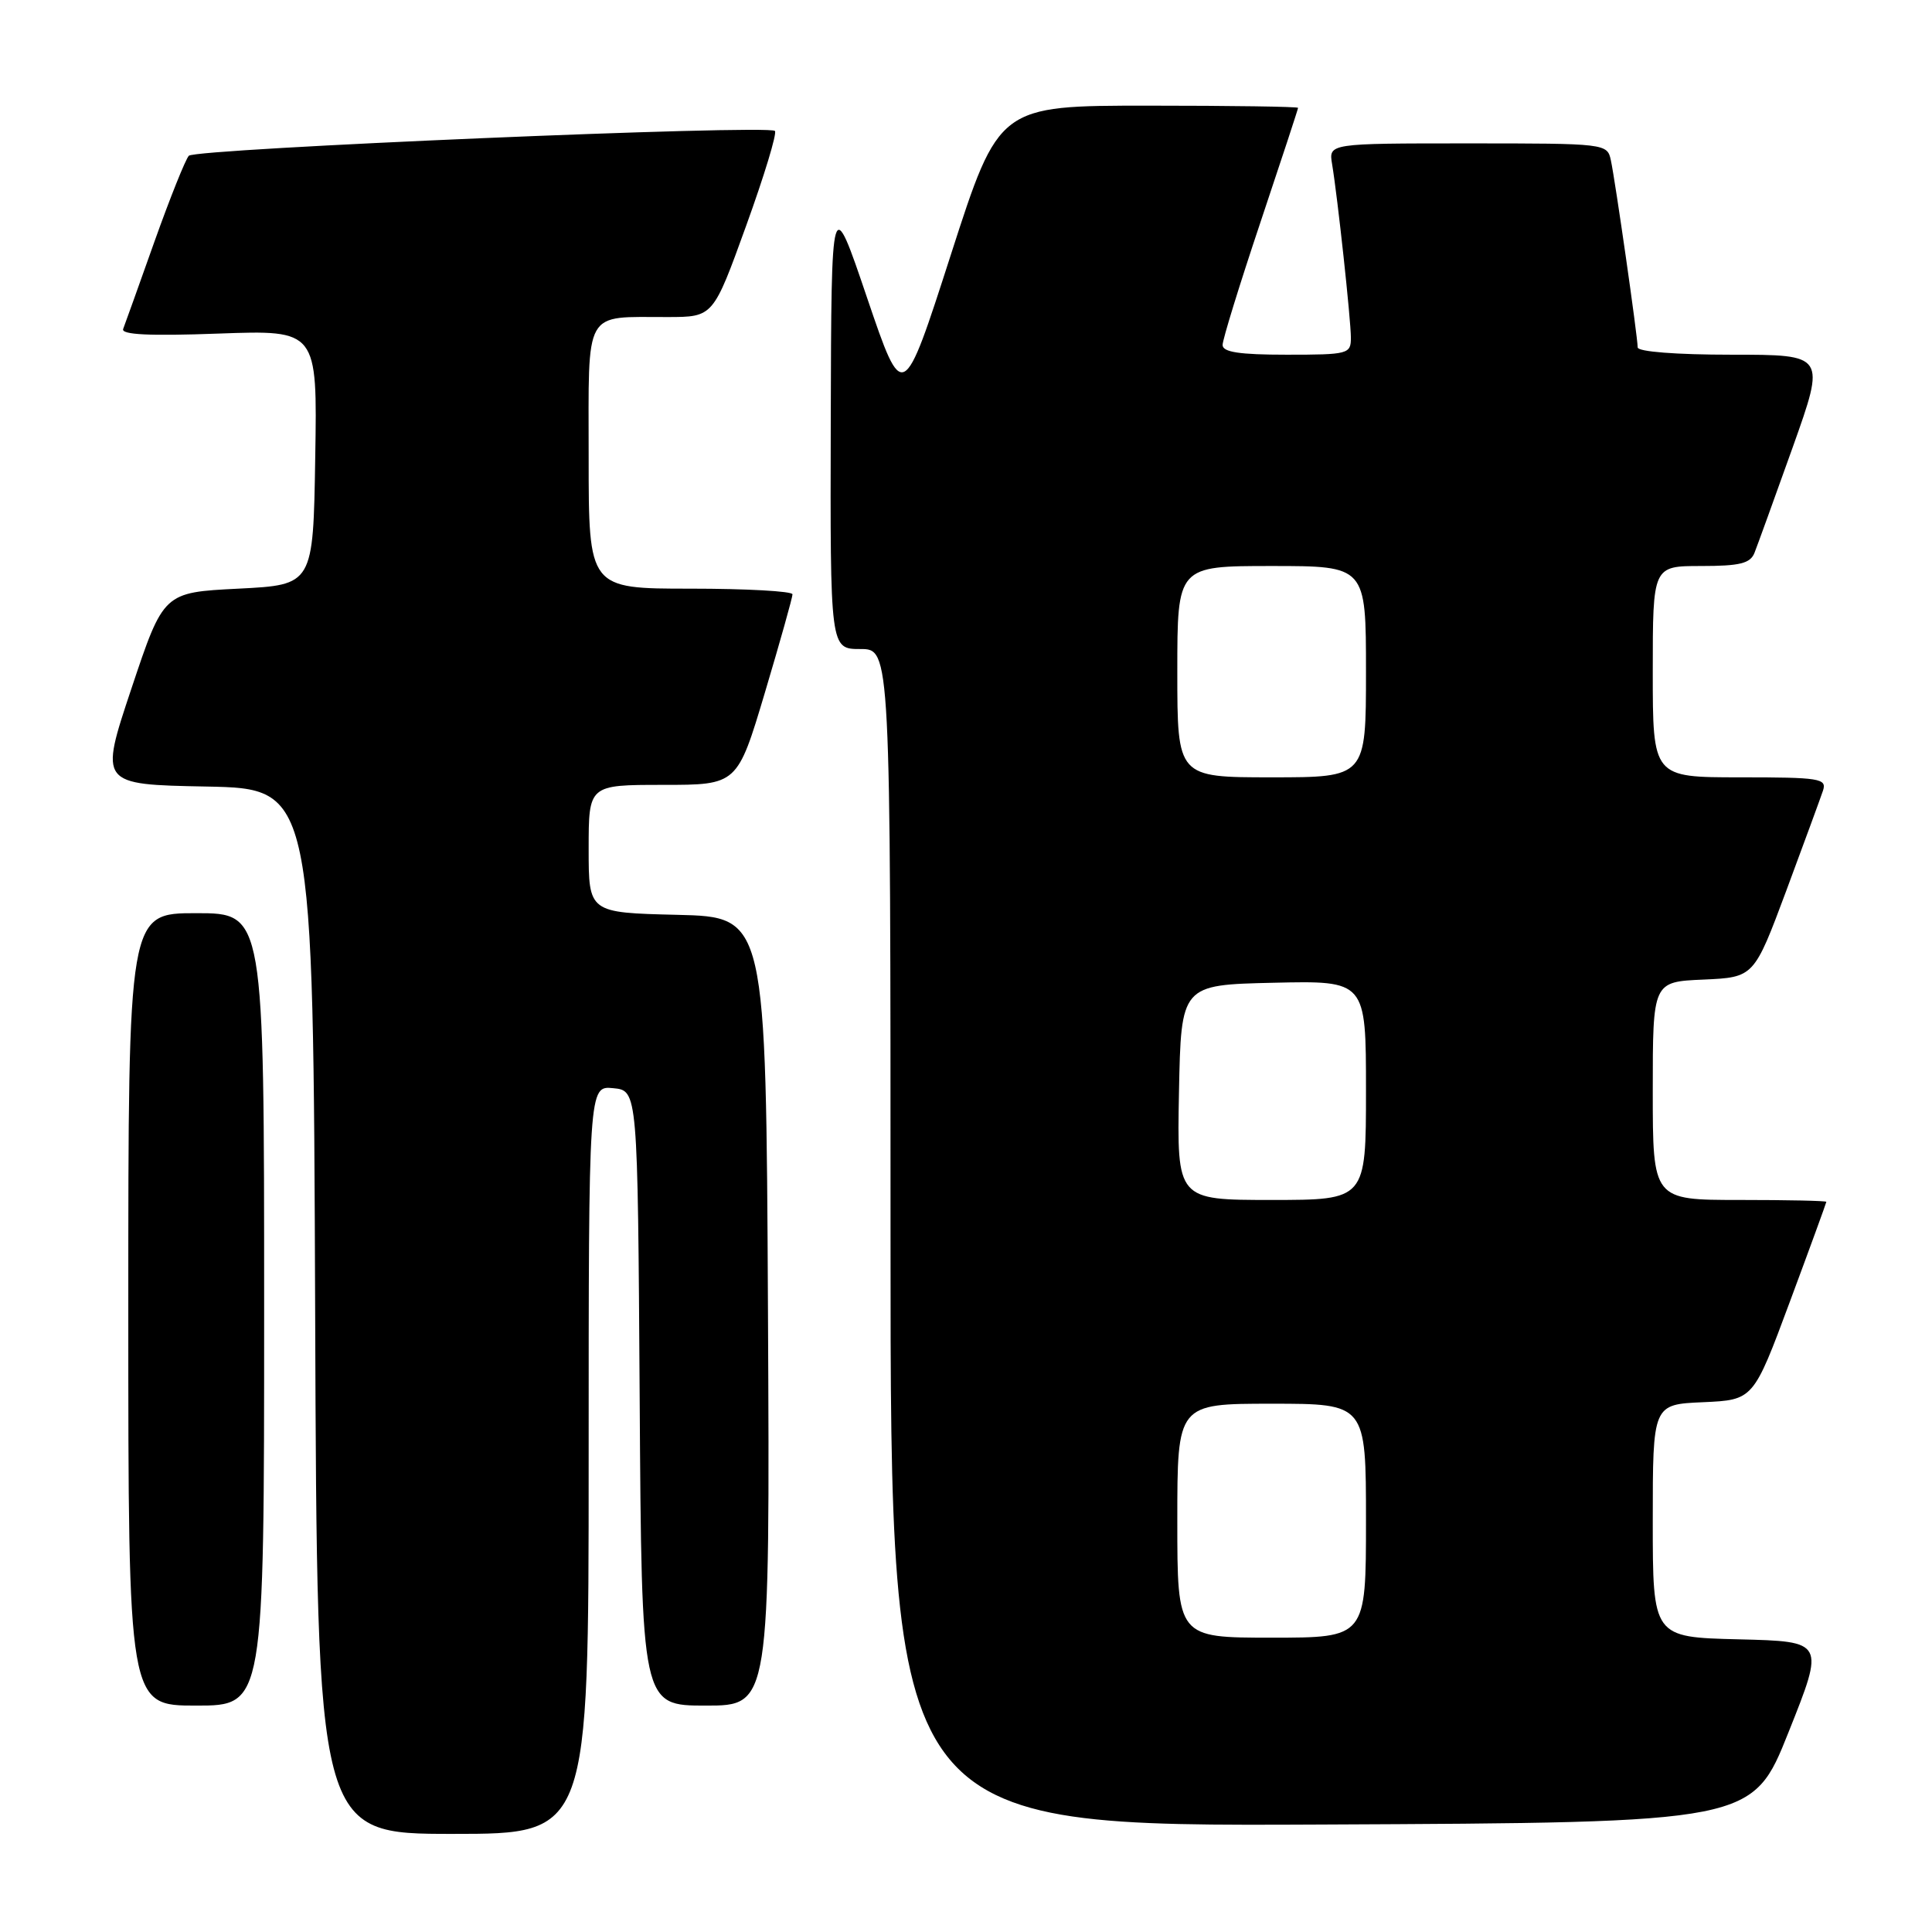 <?xml version="1.0" encoding="UTF-8" standalone="no"?>
<!DOCTYPE svg PUBLIC "-//W3C//DTD SVG 1.1//EN" "http://www.w3.org/Graphics/SVG/1.1/DTD/svg11.dtd" >
<svg xmlns="http://www.w3.org/2000/svg" xmlns:xlink="http://www.w3.org/1999/xlink" version="1.1" viewBox="0 0 256 256">
 <g >
 <path fill="currentColor"
d=" M 78.00 193.44 C 78.00 143.87 78.00 143.87 81.25 144.19 C 84.50 144.50 84.50 144.50 84.76 185.25 C 85.02 226.00 85.02 226.00 93.52 226.00 C 102.02 226.00 102.02 226.00 101.76 173.75 C 101.50 121.50 101.50 121.50 89.75 121.22 C 78.00 120.94 78.00 120.94 78.00 112.47 C 78.00 104.00 78.00 104.00 87.85 104.00 C 97.70 104.00 97.70 104.00 101.36 91.75 C 103.37 85.01 105.01 79.16 105.01 78.75 C 105.00 78.34 98.92 78.00 91.50 78.00 C 78.00 78.00 78.00 78.00 78.00 60.62 C 78.00 40.65 77.22 42.04 88.50 42.01 C 94.50 42.00 94.50 42.00 98.86 29.94 C 101.26 23.31 102.98 17.65 102.68 17.35 C 101.81 16.48 25.90 19.69 25.02 20.64 C 24.58 21.11 22.53 26.22 20.47 32.00 C 18.42 37.78 16.55 42.99 16.32 43.59 C 16.03 44.35 19.80 44.54 28.98 44.20 C 42.05 43.73 42.05 43.73 41.77 60.62 C 41.50 77.50 41.50 77.50 31.58 78.00 C 21.67 78.50 21.67 78.50 17.42 91.22 C 13.17 103.95 13.17 103.95 27.33 104.22 C 41.50 104.50 41.50 104.50 41.76 173.75 C 42.01 243.00 42.01 243.00 60.01 243.00 C 78.00 243.00 78.00 243.00 78.00 193.44 Z  M 237.00 229.50 C 241.79 217.50 241.79 217.50 230.39 217.22 C 219.00 216.94 219.00 216.94 219.00 201.51 C 219.00 186.09 219.00 186.09 225.66 185.80 C 232.33 185.50 232.33 185.50 237.16 172.50 C 239.82 165.35 241.99 159.39 242.00 159.25 C 242.00 159.11 236.82 159.00 230.50 159.00 C 219.00 159.00 219.00 159.00 219.00 144.55 C 219.00 130.09 219.00 130.09 225.71 129.80 C 232.41 129.50 232.41 129.50 236.70 118.00 C 239.05 111.67 241.24 105.71 241.56 104.75 C 242.08 103.15 241.14 103.00 230.57 103.00 C 219.00 103.00 219.00 103.00 219.00 89.00 C 219.00 75.00 219.00 75.00 225.39 75.00 C 230.55 75.00 231.92 74.66 232.48 73.25 C 232.86 72.29 235.14 65.99 237.55 59.25 C 241.91 47.00 241.91 47.00 229.46 47.00 C 222.08 47.00 217.00 46.60 217.00 46.03 C 217.00 44.64 214.03 23.93 213.45 21.25 C 212.97 19.02 212.83 19.00 194.51 19.00 C 176.05 19.00 176.05 19.00 176.51 21.75 C 177.25 26.22 178.99 42.31 179.00 44.75 C 179.00 46.91 178.65 47.00 170.50 47.00 C 164.23 47.00 162.00 46.66 162.00 45.71 C 162.00 45.00 164.25 37.71 167.00 29.50 C 169.75 21.29 172.00 14.45 172.00 14.29 C 172.00 14.13 163.08 14.00 152.18 14.00 C 132.36 14.00 132.36 14.00 126.00 33.73 C 119.65 53.45 119.65 53.45 114.90 39.48 C 110.16 25.50 110.16 25.50 110.08 55.75 C 110.00 86.00 110.00 86.00 114.00 86.00 C 118.00 86.00 118.00 86.00 118.00 164.01 C 118.00 242.02 118.00 242.02 175.11 241.76 C 232.22 241.50 232.22 241.50 237.00 229.50 Z  M 35.00 173.50 C 35.00 121.00 35.00 121.00 26.00 121.00 C 17.00 121.00 17.00 121.00 17.00 173.50 C 17.00 226.00 17.00 226.00 26.00 226.00 C 35.00 226.00 35.00 226.00 35.00 173.50 Z  M 156.00 201.50 C 156.00 186.00 156.00 186.00 168.50 186.00 C 181.00 186.00 181.00 186.00 181.00 201.50 C 181.00 217.00 181.00 217.00 168.50 217.00 C 156.00 217.00 156.00 217.00 156.00 201.50 Z  M 156.22 144.75 C 156.50 130.50 156.50 130.50 168.75 130.22 C 181.00 129.94 181.00 129.94 181.00 144.47 C 181.00 159.00 181.00 159.00 168.47 159.00 C 155.95 159.00 155.95 159.00 156.22 144.75 Z  M 156.00 89.00 C 156.00 75.00 156.00 75.00 168.50 75.00 C 181.00 75.00 181.00 75.00 181.00 89.00 C 181.00 103.00 181.00 103.00 168.50 103.00 C 156.00 103.00 156.00 103.00 156.00 89.00 Z "/>
</g>
</svg>